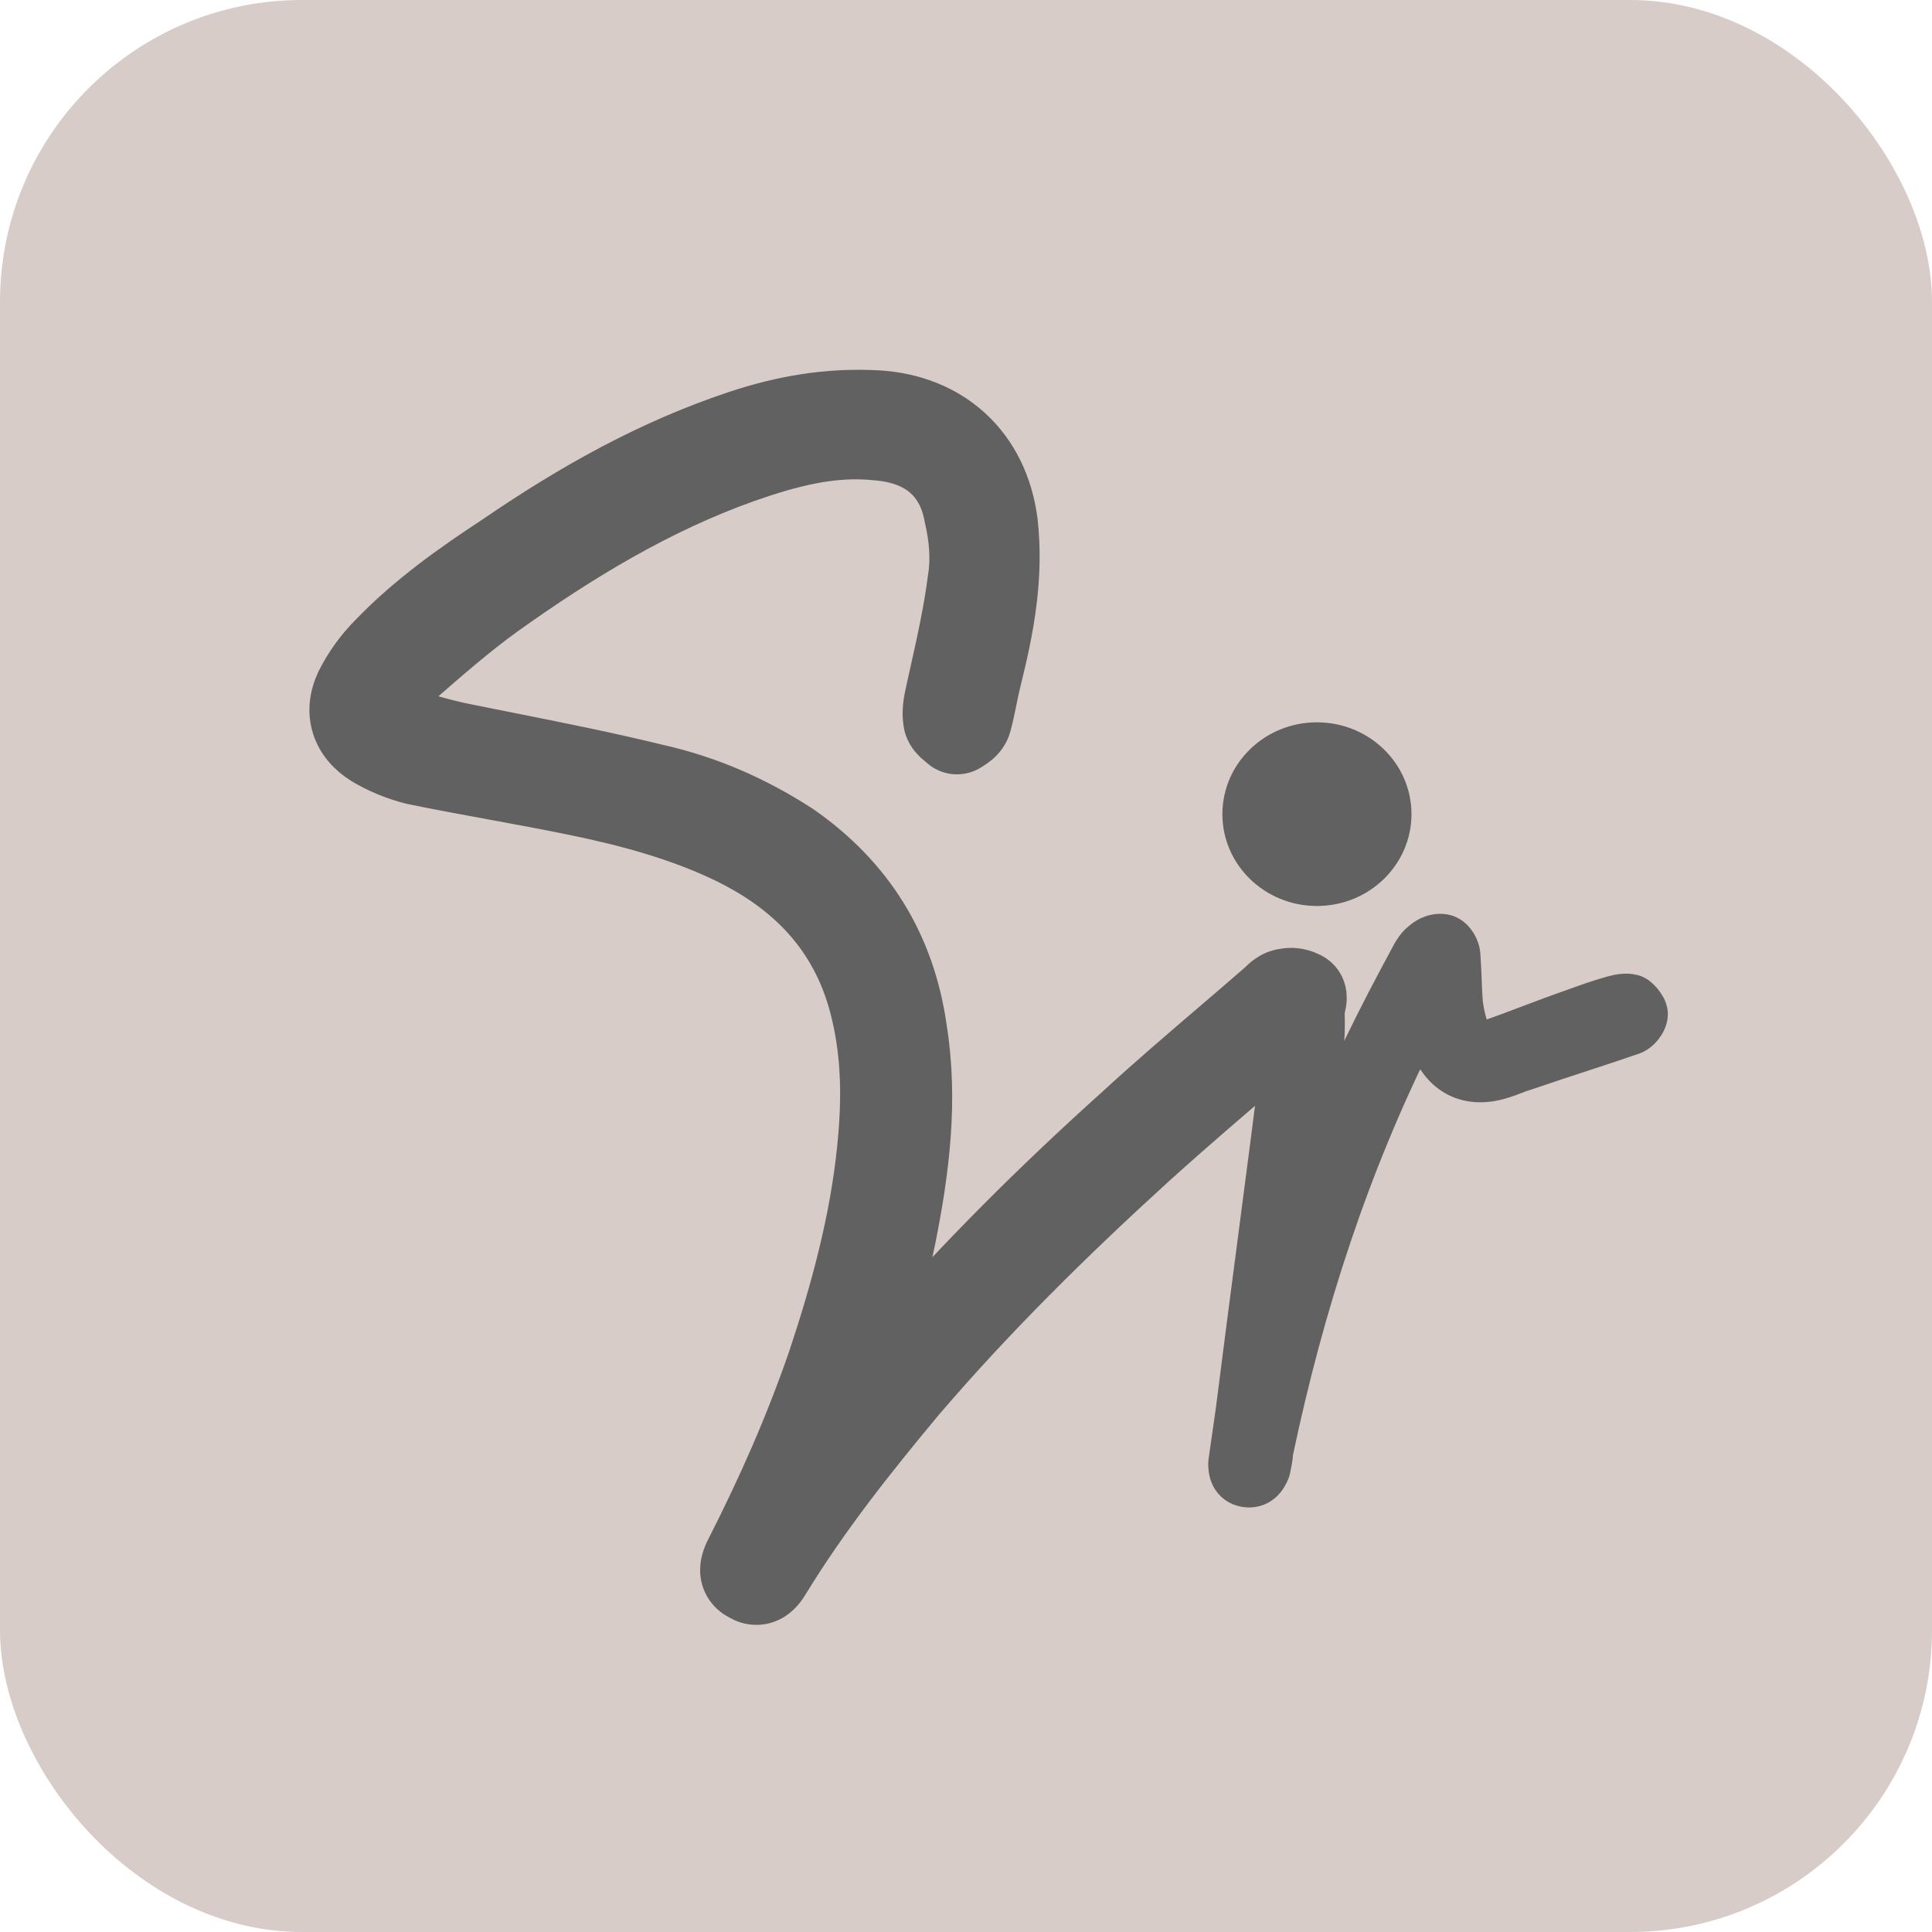 <svg width="512" height="512" viewBox="0 0 512 512" fill="none" xmlns="http://www.w3.org/2000/svg">
<rect width="512" height="512" rx="80" fill="#D7CCC8"/>
<g filter="url(#filter0_d_27_35)">
<path d="M200.431 411.299C210.894 394.183 223.304 378.571 236.236 363.051C255.16 340.924 276.051 320.347 297.676 300.658C307.701 291.588 317.878 282.893 328.175 274.094C331.626 271.145 335.091 268.185 338.568 265.195C338.885 265.038 339.302 264.804 339.714 264.487C340.179 264.13 340.81 263.543 341.324 262.657C341.655 262.085 341.894 261.464 342.029 260.817C342.071 260.665 342.126 260.478 342.202 260.217L342.214 260.178C342.307 259.86 342.439 259.412 342.551 258.965C342.662 258.522 342.816 257.839 342.875 257.078C342.922 256.462 342.993 254.916 342.178 253.285C341.711 252.351 341.008 251.555 340.139 250.976C338.847 250.115 337.401 249.62 336.132 249.382C335.154 249.198 333.781 249.073 332.315 249.369C330.503 249.565 329.075 250.307 328.081 250.995C327.138 251.648 326.34 252.435 325.895 252.882C321.815 256.437 317.658 259.995 313.478 263.573C304.925 270.894 296.275 278.299 287.983 285.934C266.53 305.213 245.928 325.707 227.036 347.419C229.761 338.54 232.079 329.547 233.956 320.475L233.964 320.436C237.574 302.388 240.014 283.713 236.935 264.487C233.768 242.073 222.788 224.392 204.252 211.451C204.226 211.434 204.201 211.416 204.175 211.399C204.142 211.377 204.109 211.355 204.077 211.334C192.53 203.862 180.213 198.371 166.488 195.276C153.26 192.033 139.806 189.351 126.458 186.691C122.329 185.868 118.209 185.047 114.109 184.213C108.591 182.984 103.362 181.45 98.107 179.6C98.028 179.568 97.955 179.536 97.885 179.505C97.975 179.319 98.084 179.108 98.216 178.872C99.957 176.09 100.961 174.655 102.065 173.867C102.226 173.752 102.381 173.629 102.529 173.5C110.357 166.65 117.929 160.031 125.768 154.386C145.99 139.942 166.89 127.313 189.836 119.139C201.664 114.984 212.622 112.128 223.898 113.285C223.956 113.291 224.014 113.296 224.073 113.3C229.766 113.717 233.989 115.409 236.952 117.908C239.875 120.372 242.023 123.997 242.948 129.148C242.966 129.254 242.988 129.359 243.013 129.463C244.197 134.496 244.71 140.143 243.908 144.953C243.895 145.034 243.883 145.115 243.873 145.196C242.835 153.499 240.941 162.002 239.006 170.687C238.603 172.497 238.198 174.315 237.799 176.141C237.791 176.176 237.784 176.211 237.777 176.246C237.488 177.688 236.916 180.555 237.378 183.387C237.549 184.912 238.191 186.059 238.64 186.718C239.179 187.51 239.786 188.103 240.174 188.459C240.545 188.8 240.927 189.109 241.146 189.286L241.195 189.327C241.347 189.45 241.415 189.508 241.433 189.523C243.458 191.484 246.583 191.774 248.936 190.205L248.943 190.2C249.049 190.134 250.215 189.413 250.99 188.767C251.994 187.931 253.406 186.456 254.005 184.149C254.545 182.162 254.982 180.049 255.381 178.095C255.411 177.947 255.441 177.8 255.471 177.653C255.852 175.786 256.206 174.048 256.621 172.387C259.9 159.274 262.734 145.082 260.98 129.992C260.976 129.956 260.971 129.92 260.966 129.885C259.667 120.235 255.613 112.001 249.151 106.033C242.691 100.066 234.18 96.69 224.531 96.133L224.501 96.131C211.286 95.436 199.17 97.537 186.911 101.624C163.821 109.32 143.202 120.988 123.475 134.464C112.08 141.954 100.606 150.025 90.728 160.234C87.068 163.902 84.095 167.98 81.852 172.468C81.83 172.51 81.809 172.553 81.789 172.596C79.984 176.433 79.413 180.597 80.685 184.626C81.945 188.615 84.764 191.688 88.257 193.871C88.288 193.89 88.319 193.909 88.35 193.928C92.111 196.184 96.556 198.032 101.018 199.148C101.101 199.169 101.186 199.188 101.27 199.205C108.47 200.678 115.578 201.985 122.62 203.28L122.647 203.285C129.715 204.585 136.716 205.873 143.789 207.319C157.874 210.2 171.907 213.973 184.546 220.137C202.334 228.882 213.939 241.817 218.34 260.888L218.347 260.922C221.059 272.37 221.099 283.974 219.84 296.252L219.839 296.267C217.956 315.097 212.919 333.758 206.82 352.06C200.763 369.588 193.419 386.197 185.085 402.545L185.064 402.587C184.603 403.508 183.538 405.641 183.538 408.069C183.538 409.489 183.893 411.137 184.958 412.667C185.868 413.976 187.056 414.85 188.226 415.428C189.375 416.101 190.767 416.59 192.35 416.61C194.17 416.632 195.687 416.027 196.814 415.298C198.764 414.036 199.931 412.133 200.431 411.299Z" fill="#616161" stroke="#616161" stroke-width="12" stroke-linecap="square" stroke-linejoin="round"/>
<path d="M330.673 377.088C338.83 338.239 350.918 300.875 368.754 265.485C369.003 266.555 369.274 267.622 369.574 268.672C369.6 268.762 369.629 268.852 369.661 268.94C371.207 273.192 373.802 276.65 377.573 278.564C381.345 280.479 385.69 280.544 390.131 279.199C391.426 278.827 392.61 278.372 393.622 277.983L393.681 277.96C394.758 277.546 395.651 277.205 396.589 276.937C396.658 276.917 396.727 276.896 396.795 276.872C401.467 275.261 406.144 273.729 410.855 272.186L410.87 272.181C415.562 270.644 420.288 269.096 425.019 267.464C426.584 266.934 427.741 265.739 428.375 264.932C428.753 264.451 429.12 263.887 429.408 263.267C429.673 262.698 430 261.811 430 260.757C430 259.548 429.497 258.581 429.32 258.248C429.056 257.75 428.738 257.286 428.44 256.898C428.137 256.504 427.79 256.106 427.425 255.75C427.127 255.459 426.568 254.946 425.841 254.583C425.58 254.452 425.306 254.351 425.023 254.28C422.727 253.706 420.555 254.258 419.385 254.555C419.316 254.572 419.25 254.589 419.188 254.605C419.173 254.608 419.159 254.612 419.144 254.616C419.131 254.619 419.118 254.623 419.105 254.626C415.376 255.643 411.676 256.989 408.158 258.268L408.106 258.287C404.333 259.6 400.649 260.991 397.022 262.362L396.998 262.371C393.363 263.744 389.785 265.096 386.136 266.366C384.605 266.827 384.031 266.618 383.886 266.55C383.742 266.482 383.245 266.187 382.657 264.8C381.837 262.593 381.265 260.053 380.971 257.757C380.82 255.769 380.743 253.766 380.663 251.678L380.661 251.642C380.583 249.594 380.501 247.462 380.338 245.316C380.297 243.839 379.774 242.475 379.162 241.457C378.589 240.5 377.463 239.064 375.659 238.462C375.561 238.43 375.463 238.401 375.364 238.376C373.754 237.974 372.201 238.221 370.993 238.647C369.882 239.039 368.819 239.666 367.937 240.471C366.978 241.202 366.258 242.139 365.783 242.831C365.213 243.659 364.726 244.539 364.354 245.278C355.889 260.955 347.641 277.093 341.154 294.478C342.133 286.367 343.077 278.246 343.955 270.058C344.489 266.752 344.414 263.137 344.351 260.087C344.332 259.169 344.314 258.303 344.314 257.511C344.314 255.422 343.431 253.422 341.798 252.116C340.146 250.794 337.865 250.329 335.681 251.163C333.947 251.787 332.86 253.18 332.299 254.115C331.706 255.103 331.196 256.416 331.128 257.843C330.798 260.422 330.715 263.043 330.638 265.48L330.636 265.539C330.554 268.126 330.476 270.535 330.178 272.916C328.232 288.322 326.205 303.811 324.176 319.309L324.176 319.314C322.149 334.798 320.121 350.293 318.174 365.708L316.231 379.308C316.204 379.496 316.191 379.685 316.191 379.874C316.191 380.829 316.262 382.421 317.019 383.935C317.925 385.747 319.589 387.02 321.805 387.39C323.901 387.739 325.836 387.2 327.338 385.913C328.64 384.797 329.34 383.349 329.747 382.333C329.838 382.106 329.907 381.872 329.955 381.632C329.997 381.425 330.043 381.204 330.091 380.973C330.327 379.848 330.617 378.468 330.673 377.088Z" fill="#616161" stroke="#616161" stroke-width="8" stroke-linejoin="round"/>
<ellipse cx="341" cy="207.758" rx="25.053" ry="24.337" fill="#616161"/>
</g>
<defs>
<filter id="filter0_d_27_35" x="73.998" y="90" width="376.002" height="348.61" filterUnits="userSpaceOnUse" color-interpolation-filters="sRGB">
<feFlood flood-opacity="0" result="BackgroundImageFix"/>
<feColorMatrix in="SourceAlpha" type="matrix" values="0 0 0 0 0 0 0 0 0 0 0 0 0 0 0 0 0 0 127 0" result="hardAlpha"/>
<feOffset dx="8" dy="8"/>
<feGaussianBlur stdDeviation="4"/>
<feColorMatrix type="matrix" values="0 0 0 0 0 0 0 0 0 0 0 0 0 0 0 0 0 0 0.2 0"/>
<feBlend mode="normal" in2="BackgroundImageFix" result="effect1_dropShadow_27_35"/>
<feBlend mode="normal" in="SourceGraphic" in2="effect1_dropShadow_27_35" result="shape"/>
</filter>
</defs>
</svg>
